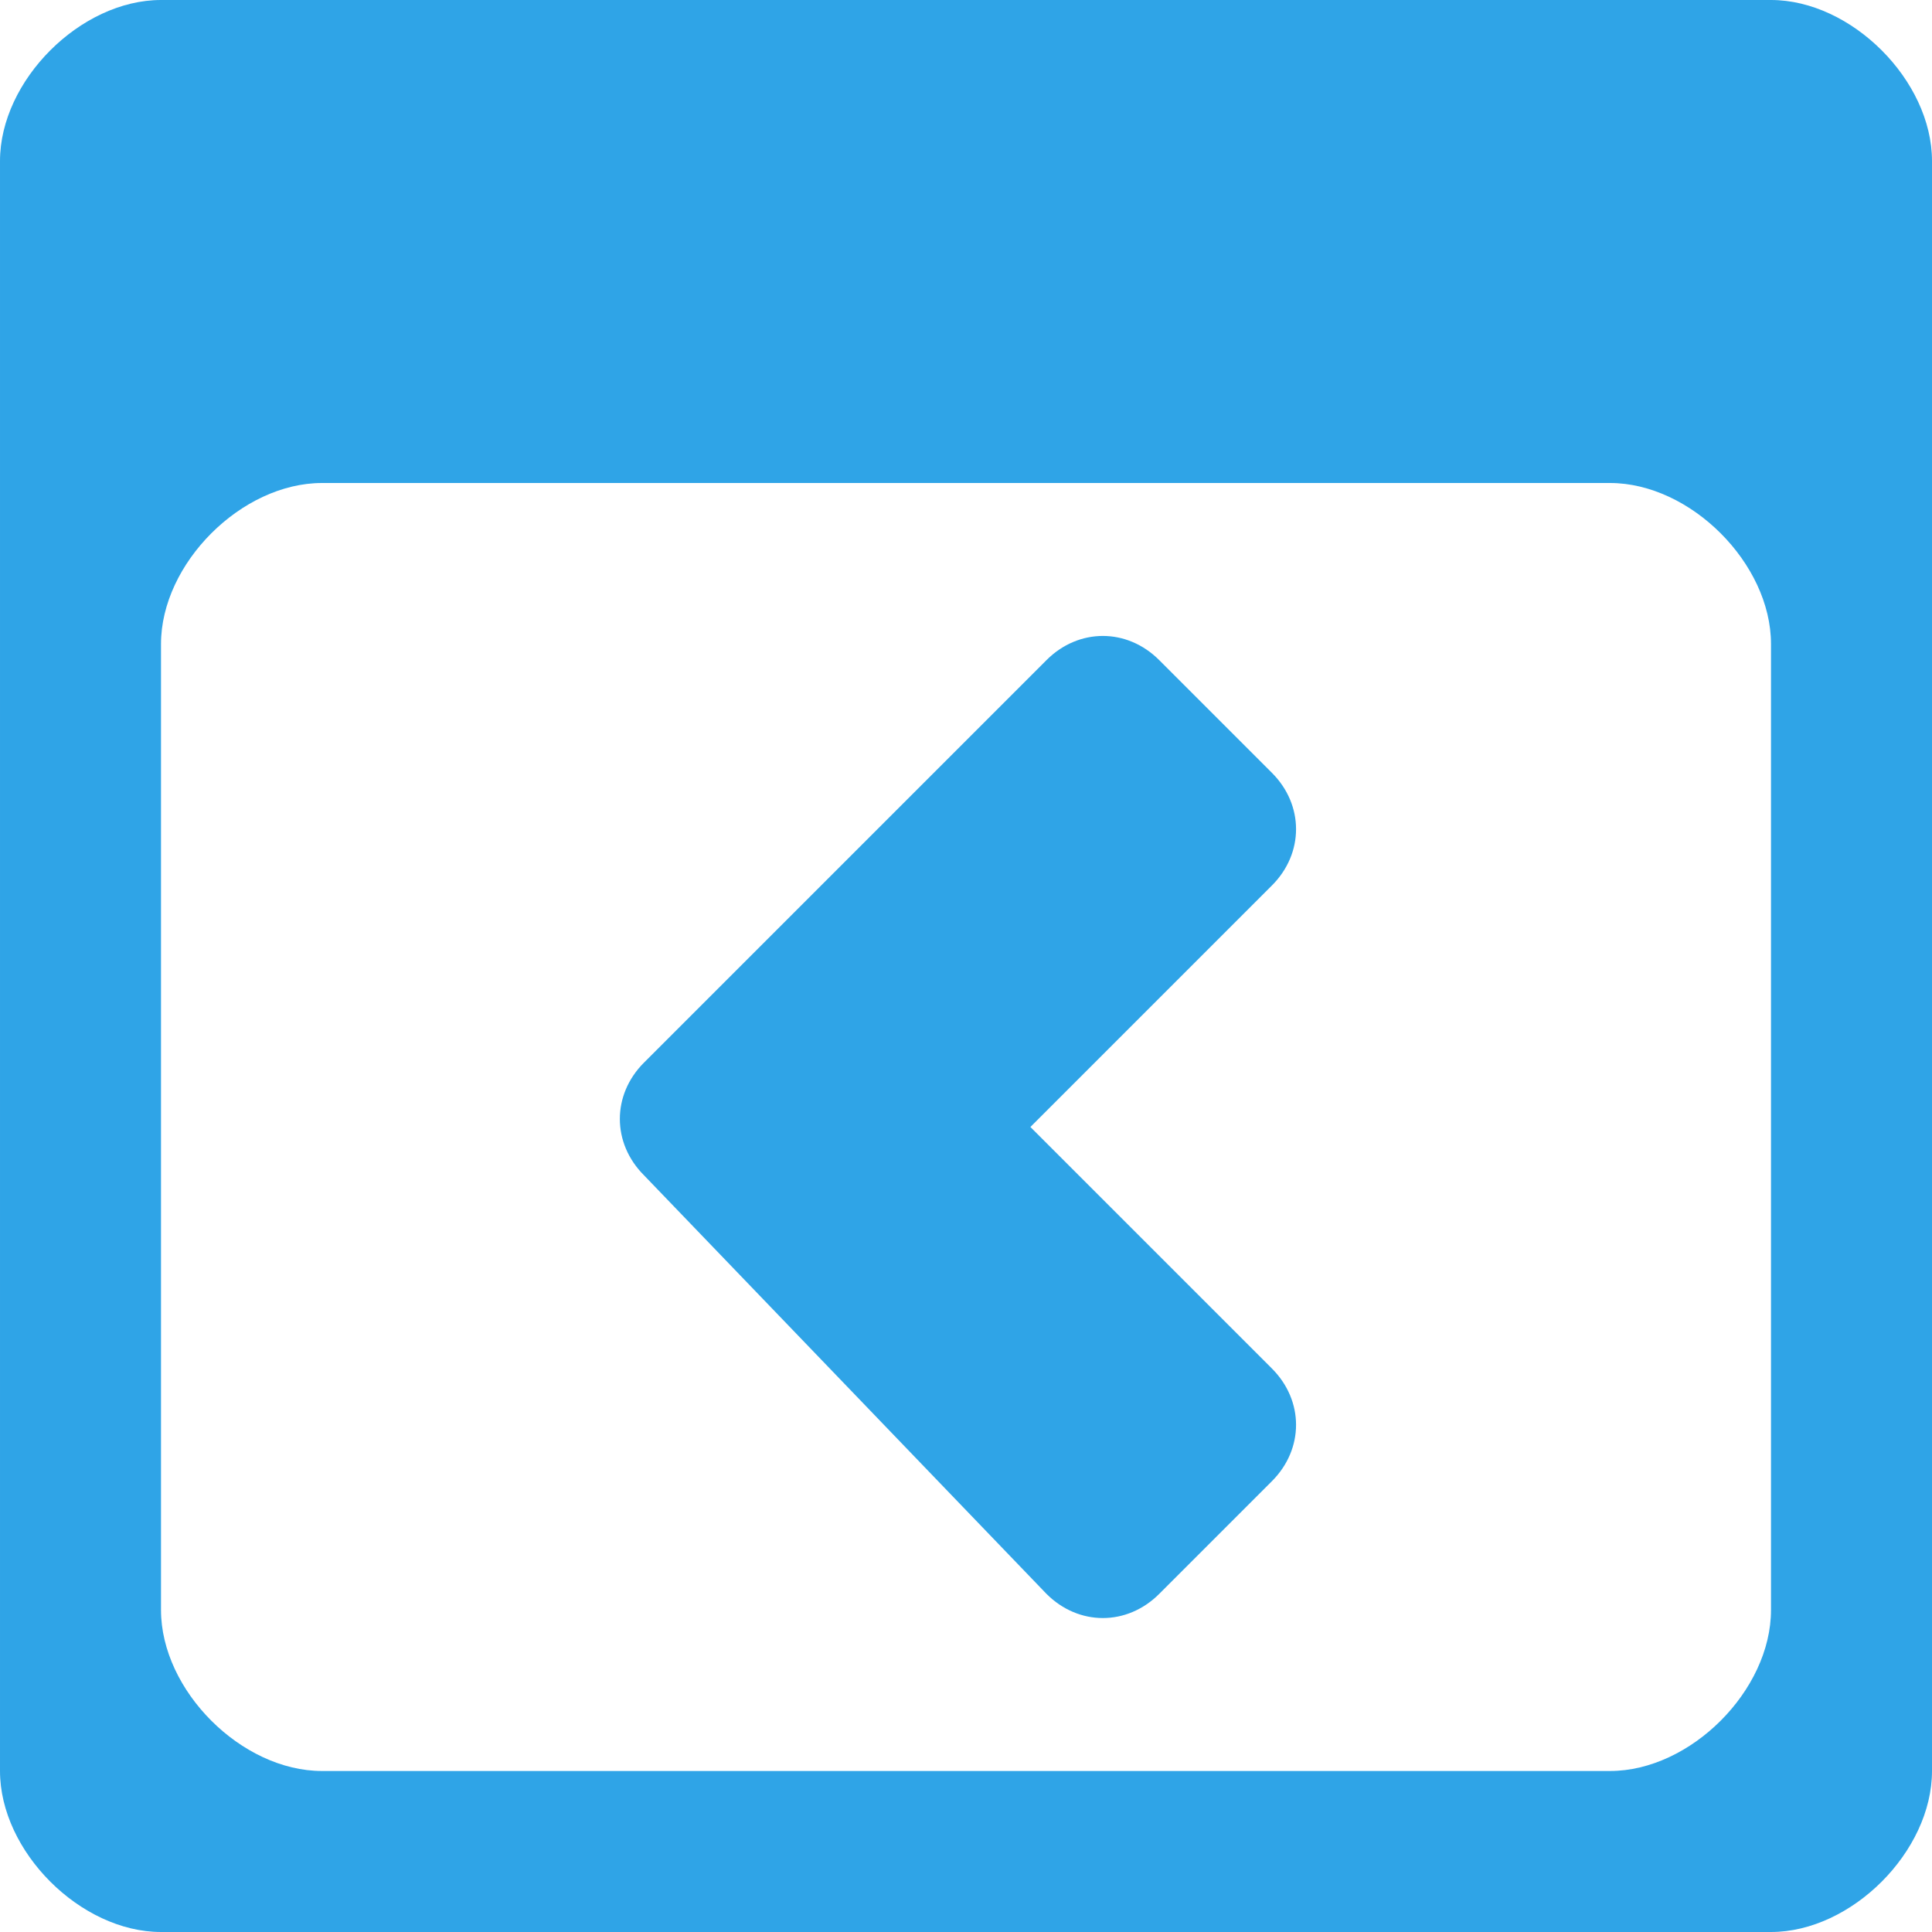 <!DOCTYPE svg PUBLIC "-//W3C//DTD SVG 1.1//EN" "http://www.w3.org/Graphics/SVG/1.1/DTD/svg11.dtd"><svg xmlns="http://www.w3.org/2000/svg" width="12" height="12" viewBox="0 0 12 12" preserveAspectRatio="xMinYMid meet" overflow="visible"><path d="M11 0h-10c-.5 0-1 .5-1 1v10c0 .5.5 1 1 1h10c.5 0 1-.5 1-1v-10c0-.5-.5-1-1-1zm0 10c0 .5-.5 1-1 1h-8c-.5 0-1-.5-1-1v-6c0-.5.5-1 1-1h8c.5 0 1 .5 1 1v6zm-7-3.4l.7-.7 1.8-1.8c.2-.2.5-.2.7 0l.7.7c.2.2.2.5 0 .7l-1.5 1.5 1.5 1.5c.2.2.2.5 0 .7l-.7.7c-.2.2-.5.2-.7 0l-2.5-2.6c-.2-.2-.2-.5 0-.7z" fill="#2fa4e7"/></svg>